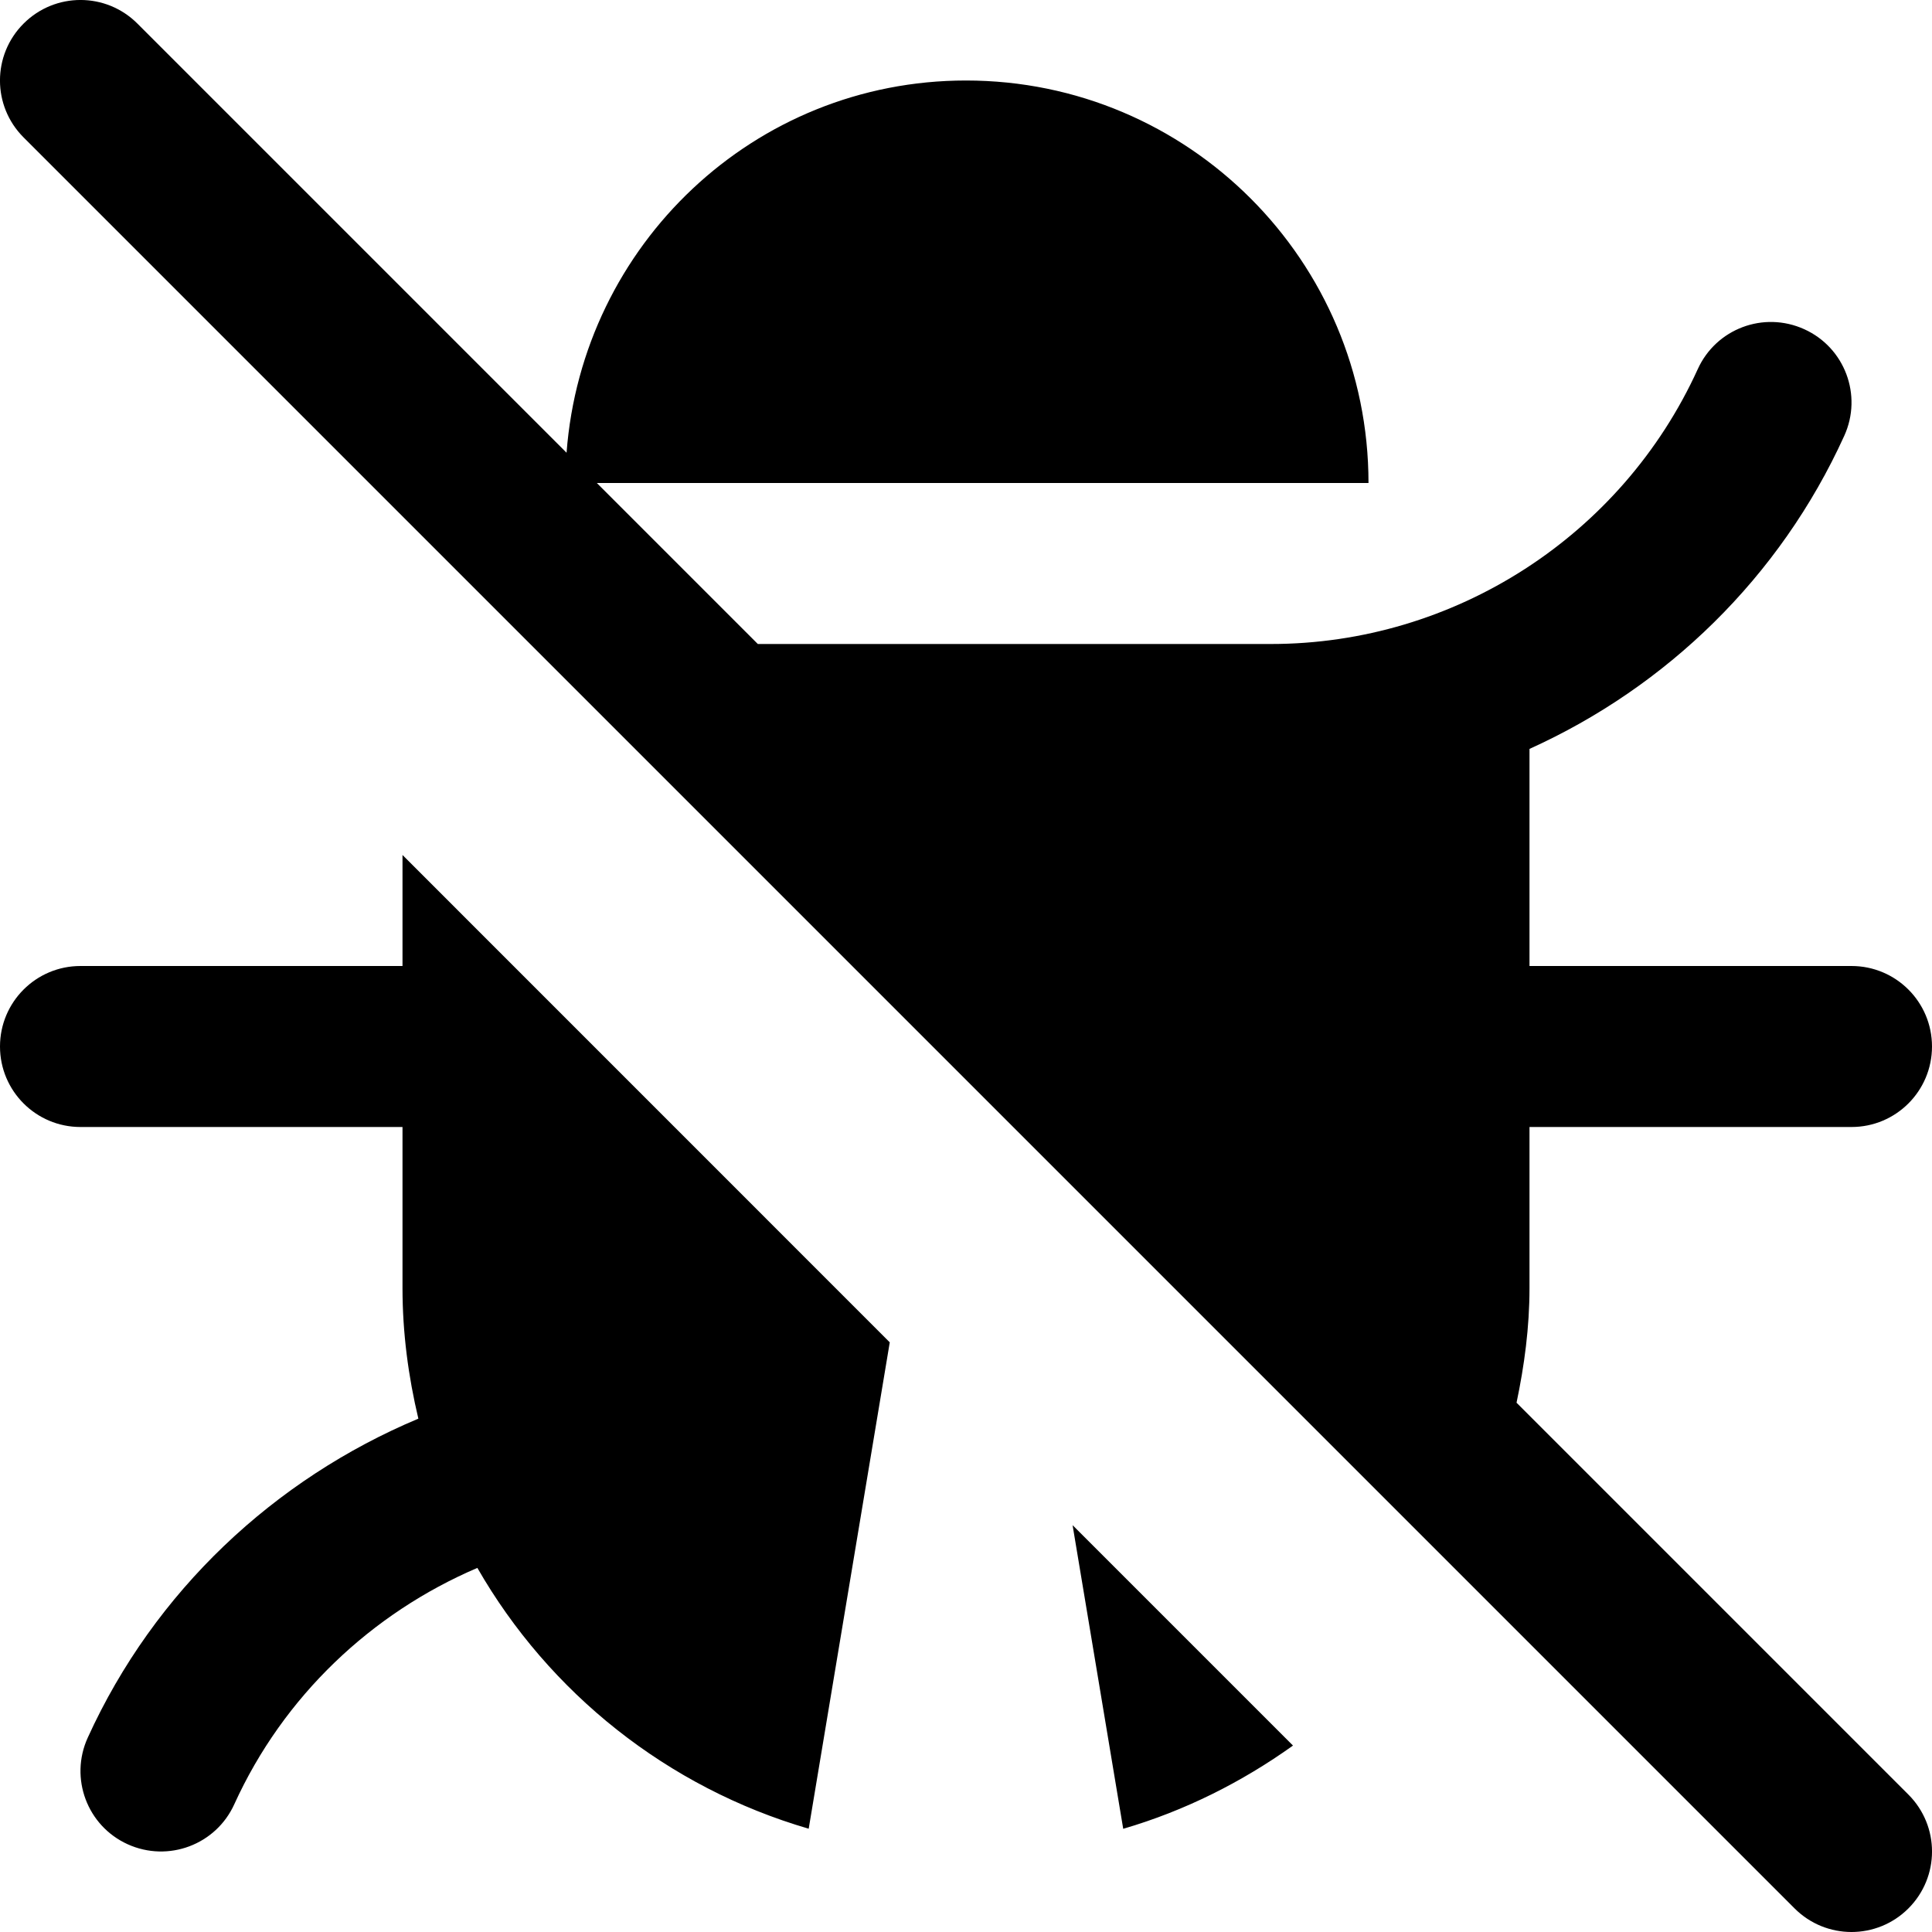 <svg enable-background="new 0 0 24 24" viewBox="0 0 24 24" xmlns="http://www.w3.org/2000/svg"><path d="m5 12h-4c-.553 0-1 .448-1 1s.447 1 1 1h4v2c0 .56.073 1.101.197 1.623-1.786.75-3.277 2.139-4.107 3.963-.229.503-.007 1.096.496 1.324.506.229 1.097.004 1.324-.496.612-1.346 1.707-2.375 3.02-2.937.892 1.554 2.363 2.729 4.116 3.24l1.007-6.042-6.053-6.054zm13.839 5.425c.097-.461.161-.935.161-1.425v-2h4c.553 0 1-.448 1-1s-.447-1-1-1h-4v-2.697c1.7-.768 3.111-2.13 3.91-3.889.229-.503.007-1.096-.496-1.324-.507-.23-1.097-.005-1.324.496-.944 2.074-3.025 3.414-5.302 3.414h-6.374l-2-2h9.586c0-2.761-2.239-5-5-5-2.633 0-4.767 2.042-4.962 4.624l-5.331-5.331c-.391-.391-1.023-.391-1.414 0s-.391 1.023 0 1.414l22 22c.195.195.451.293.707.293s.512-.098.707-.293c.391-.391.391-1.023 0-1.414zm-4.886 5.293c.767-.224 1.475-.581 2.109-1.034l-2.738-2.738z"/></svg>